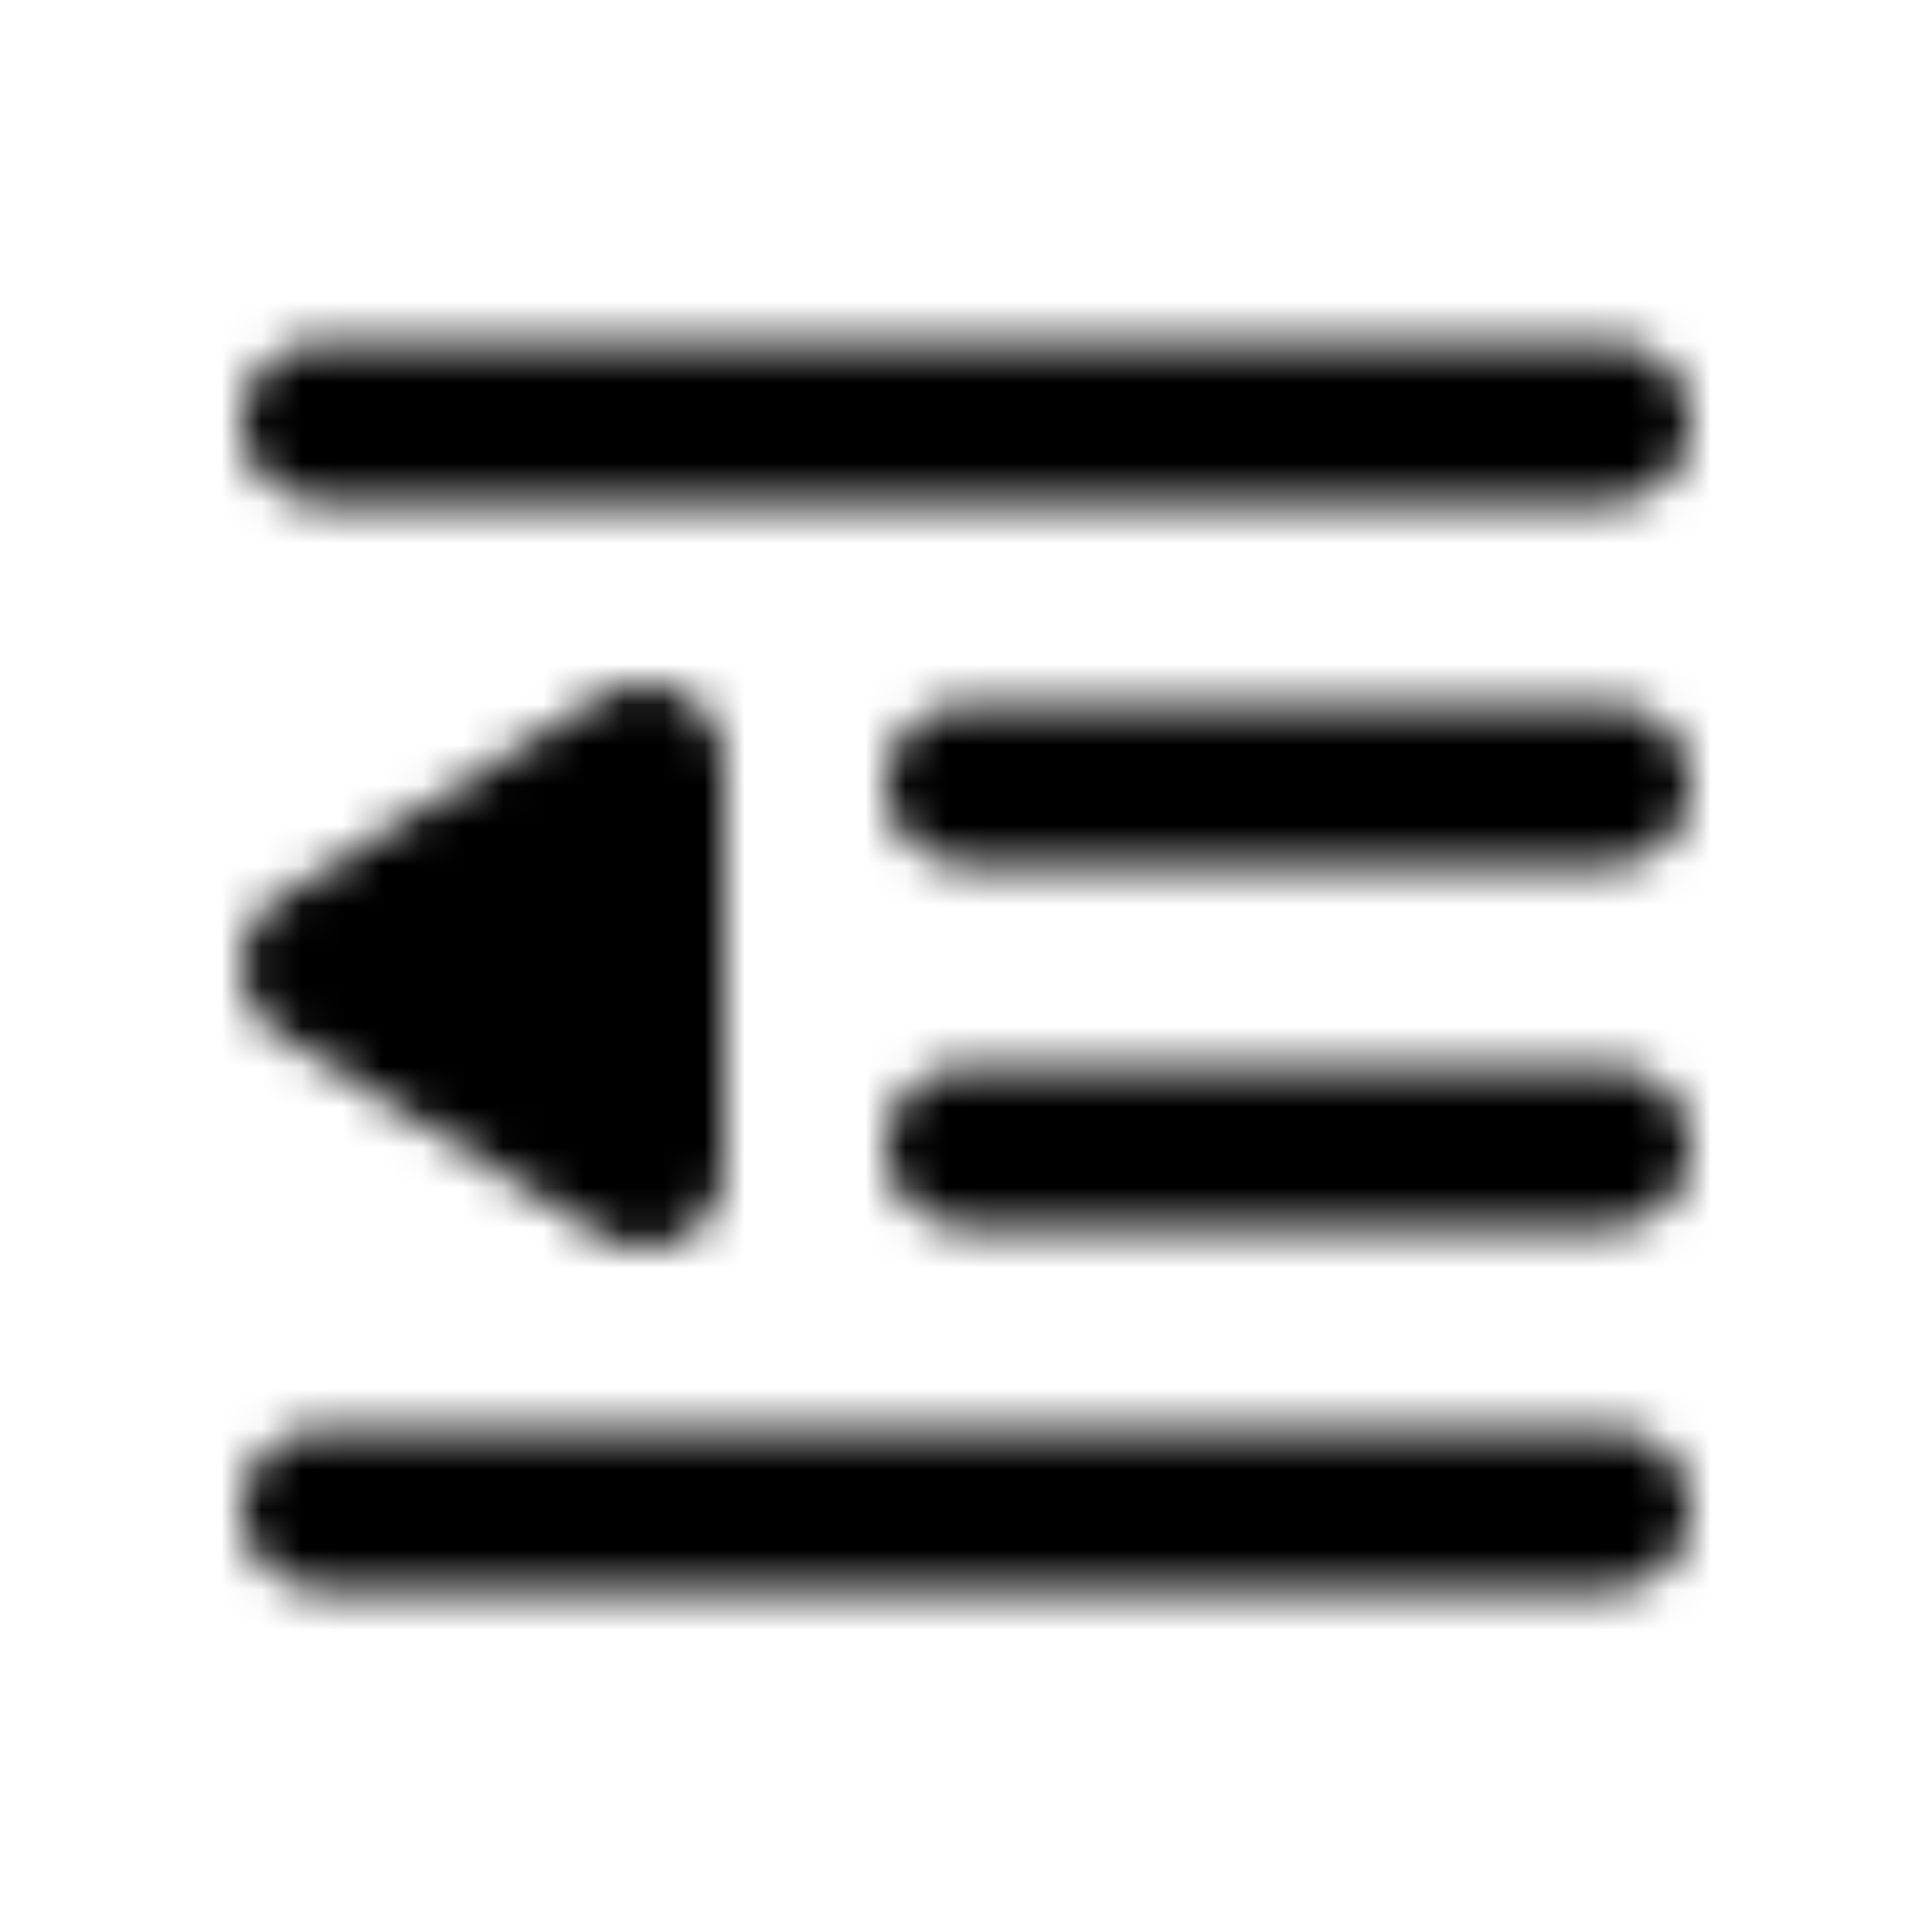 <svg xmlns="http://www.w3.org/2000/svg" xmlns:xlink="http://www.w3.org/1999/xlink" width="48" height="48" viewBox="0 0 48 48"><defs><mask id="ipTMenuUnfoldOne0"><g fill="none" stroke="#fff" stroke-linejoin="round" stroke-width="4"><path stroke-linecap="round" d="M8 10.5h32m-16 9h16m-16 9h16m-32 9h32"/><path fill="#555" d="m16 19l-8 5l8 5z"/></g></mask></defs><path fill="currentColor" d="M0 0h48v48H0z" mask="url(#ipTMenuUnfoldOne0)"/></svg>